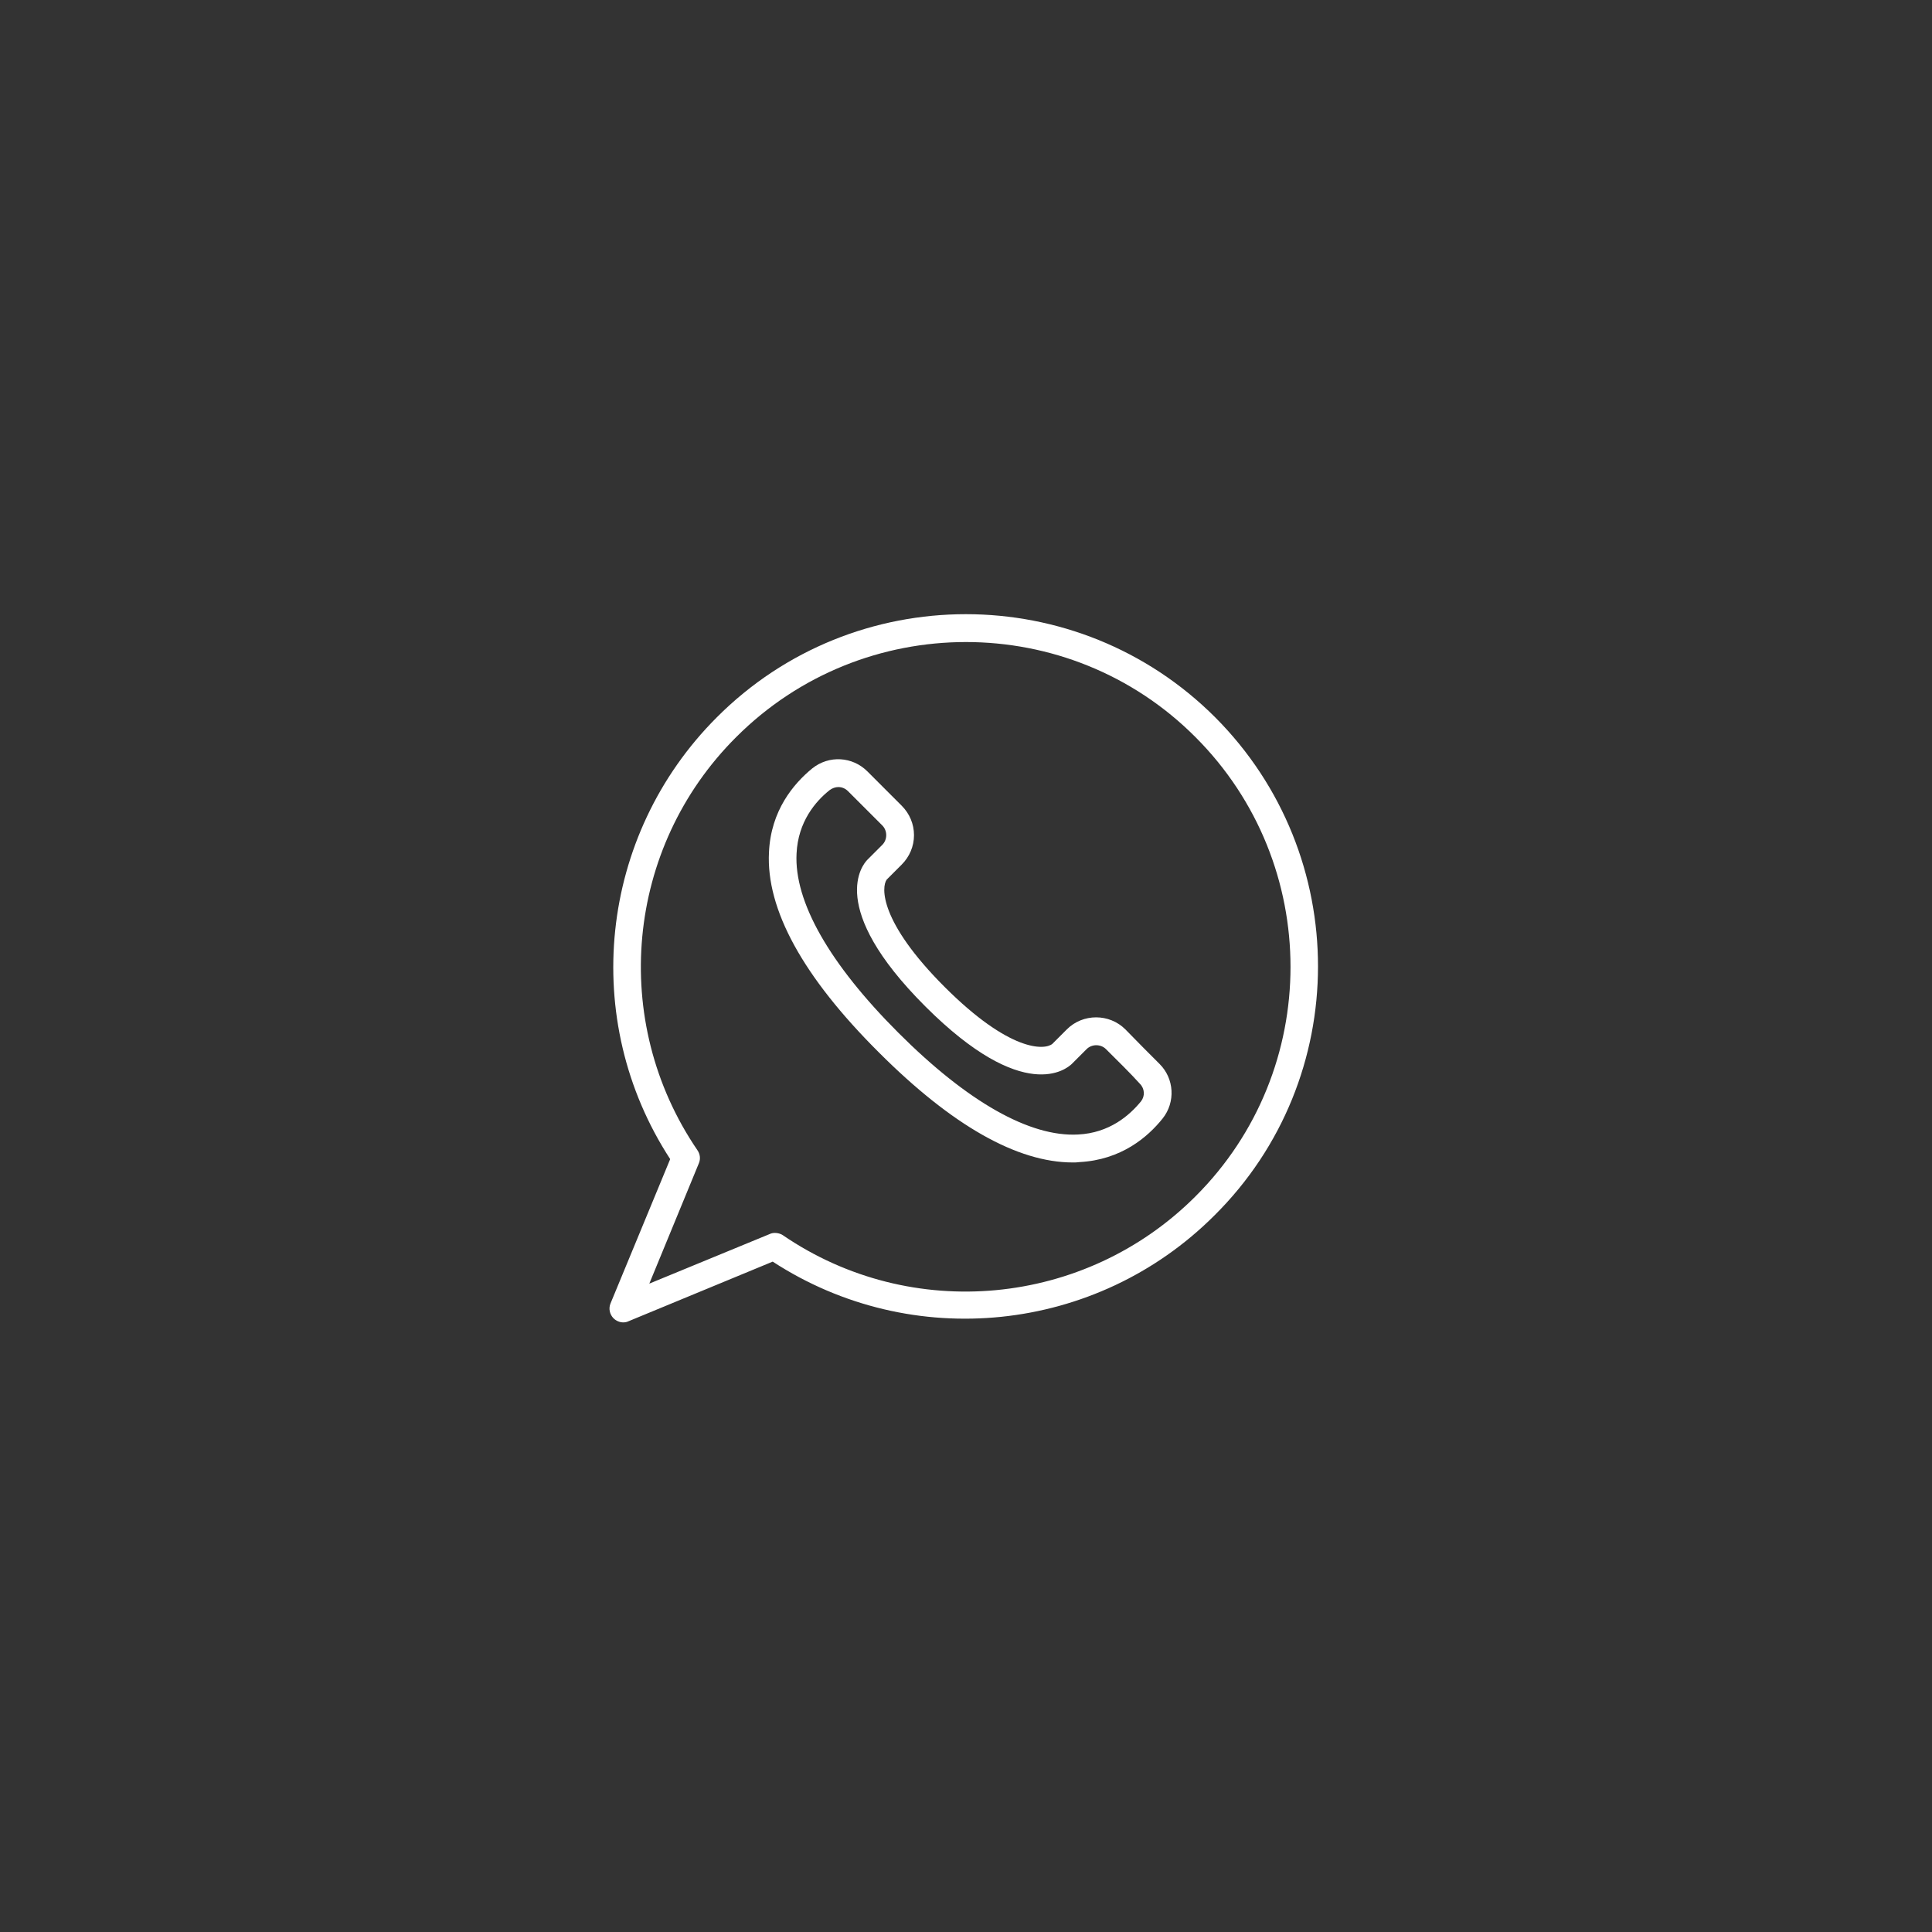 <?xml version="1.0" encoding="UTF-8"?>
<svg xmlns="http://www.w3.org/2000/svg" xmlns:xlink="http://www.w3.org/1999/xlink" width="750pt" height="750pt" viewBox="0 0 750 750" version="1.2">
<rect x="0" y="0" width="750" height="750" fill="#333333" stroke="none"/>
<g id="surface1">
<path style=" stroke:none;fill-rule:nonzero;fill:rgb(100%,100%,100%);fill-opacity:1;" d="M 471.742 278.473 C 418.344 225.074 331.512 225.074 278.258 278.473 C 232.379 324.348 225 395.984 260.168 449.965 L 237.012 505.969 C 236.145 507.996 236.723 510.312 238.168 511.758 C 239.184 512.77 240.629 513.352 241.934 513.352 C 242.656 513.352 243.379 513.207 243.957 512.918 L 299.965 489.762 C 353.945 524.926 425.578 517.691 471.453 471.816 C 525 418.703 525 331.875 471.742 278.473 Z M 464.074 464.438 C 421.238 507.273 353.801 513.641 303.871 479.484 C 303.004 478.906 301.844 478.617 300.832 478.617 C 300.109 478.617 299.387 478.762 298.805 479.051 L 252.062 498.301 L 271.309 451.555 C 272.035 449.82 271.742 447.938 270.73 446.492 C 236.578 396.418 242.801 328.98 285.781 286.145 C 334.984 236.938 415.016 236.938 464.074 286.145 C 513.277 335.348 513.277 415.375 464.074 464.438 Z M 464.074 464.438 "/>
<path style=" stroke:none;fill-rule:nonzero;fill:rgb(100%,100%,100%);fill-opacity:1;" d="M 436.867 399.602 C 430.645 393.379 420.367 393.379 414.145 399.602 L 408.504 405.246 C 405.465 407.707 392.004 408.43 366.68 383.105 C 341.352 357.777 342.078 344.32 344.246 341.426 L 350.035 335.637 C 353.074 332.598 354.812 328.547 354.812 324.203 C 354.812 319.863 353.074 315.809 350.035 312.77 L 336.723 299.457 C 330.934 293.668 321.816 293.09 315.305 298.301 C 308.066 304.234 299.238 314.652 298.516 330.859 C 297.359 353.004 311.688 379.195 341.207 408.574 C 369.574 436.938 394.898 451.266 416.461 451.266 C 417.328 451.266 418.199 451.266 419.066 451.121 C 435.273 450.254 445.551 441.426 451.34 434.191 C 456.402 427.82 455.824 418.703 450.18 413.062 C 446.273 409.152 441.062 403.945 436.867 399.602 Z M 442.945 427.531 C 438.457 433.031 430.645 439.832 418.488 440.414 C 399.82 441.426 375.652 427.82 348.734 400.906 C 321.961 374.133 308.211 349.965 309.227 331.297 C 309.805 318.996 316.605 311.035 322.105 306.691 C 323.117 305.969 324.277 305.535 325.434 305.535 C 326.883 305.535 328.184 306.113 329.195 307.129 L 342.512 320.441 C 344.535 322.469 344.535 325.941 342.512 327.965 L 336.723 333.754 C 334.984 335.492 320.66 352.133 359.152 390.629 C 397.648 429.125 414.145 414.797 416.027 413.062 L 421.816 407.273 C 423.844 405.246 427.316 405.246 429.34 407.273 C 433.539 411.469 438.75 416.535 442.512 420.73 C 444.391 422.613 444.535 425.508 442.945 427.531 Z M 442.945 427.531 "/>
</g>
</svg>
